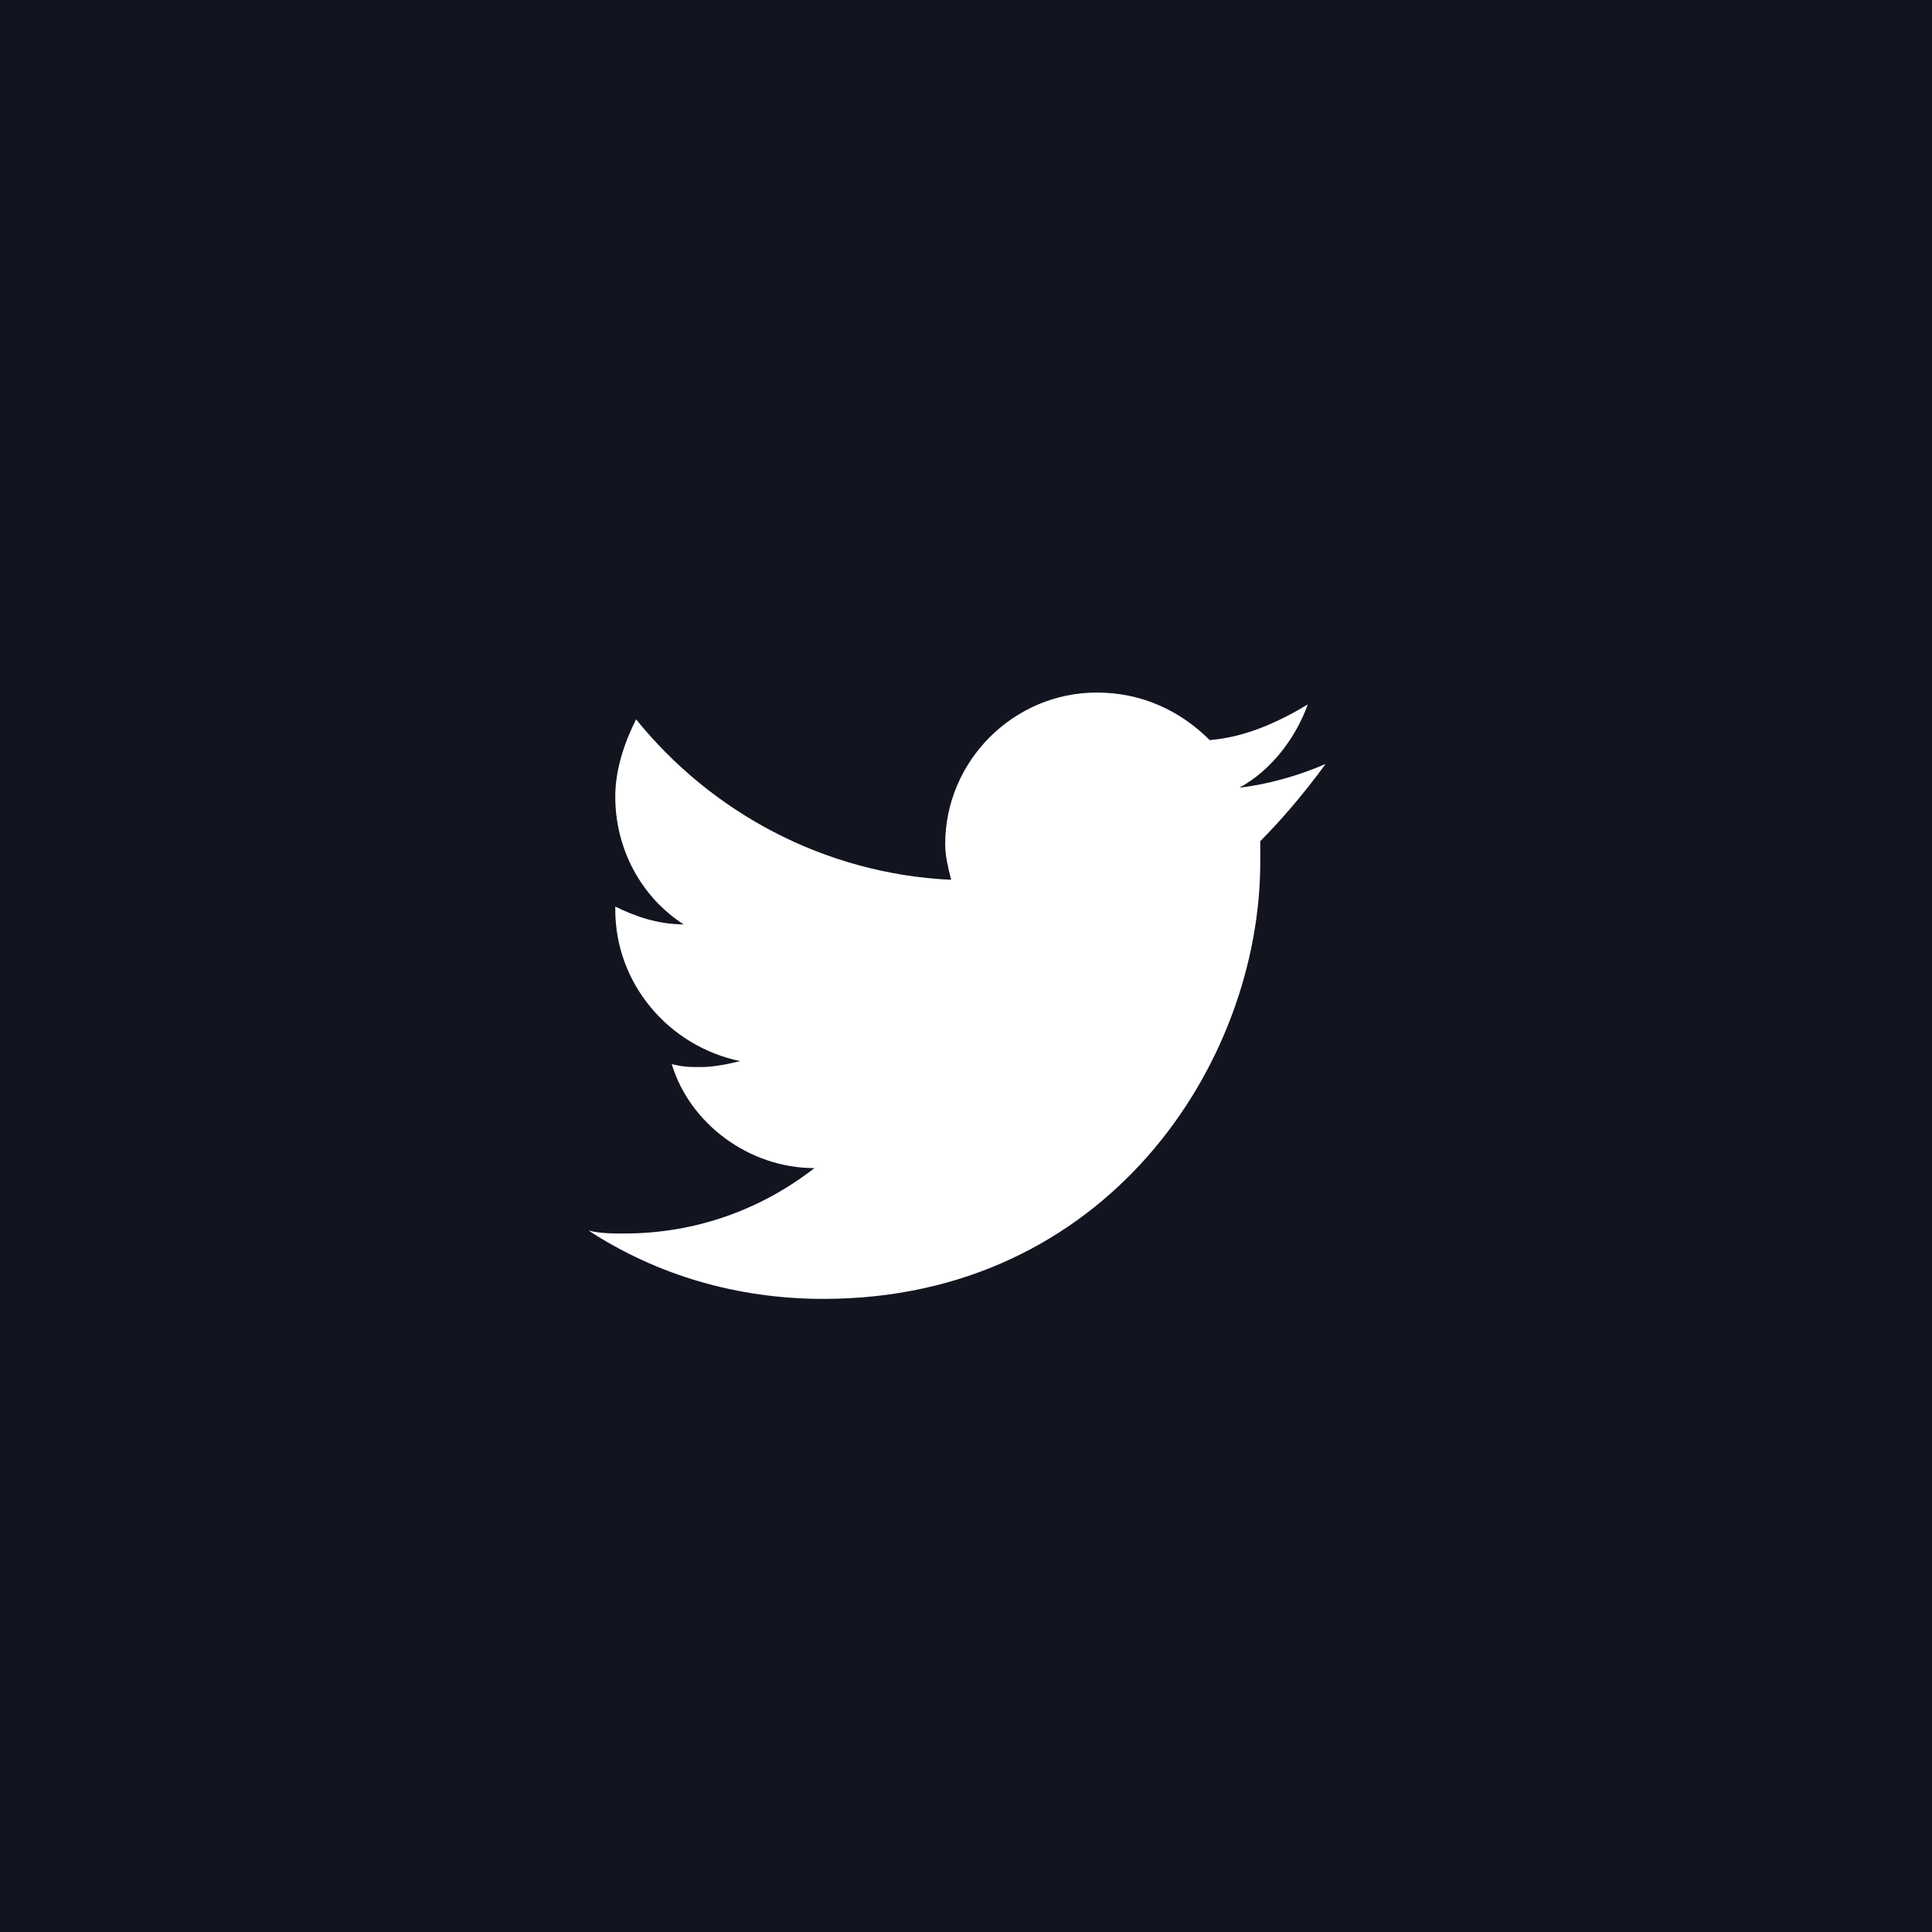 <?xml version="1.0" encoding="utf-8"?>
<!-- Generator: Adobe Illustrator 20.1.0, SVG Export Plug-In . SVG Version: 6.00 Build 0)  -->
<svg version="1.1" id="Layer_1" xmlns="http://www.w3.org/2000/svg" xmlns:xlink="http://www.w3.org/1999/xlink" x="0px" y="0px"
	 viewBox="0 0 65 65" style="enable-background:new 0 0 65 65;" xml:space="preserve">
<style type="text/css">
	.st0{fill:#121420;}
	.st1{fill:#FFFFFF;}
</style>
<rect y="0" class="st0" width="65" height="65"/>
<g>
	<path class="st1" d="M44.6,25.7c-0.9,0.4-2,0.7-2.9,0.8c1.1-0.6,1.9-1.7,2.3-2.8c-1,0.6-2.1,1.1-3.3,1.2c-1-1-2.3-1.6-3.8-1.6
		c-2.8,0-5.1,2.3-5.1,5.1c0,0.4,0.1,0.8,0.2,1.2c-4.3-0.2-8.1-2.3-10.6-5.4c-0.4,0.8-0.7,1.7-0.7,2.6c0,1.8,0.9,3.4,2.3,4.3
		c-0.9,0-1.7-0.3-2.3-0.6c0,0,0,0,0,0.1c0,2.5,1.8,4.6,4.2,5.1c-0.4,0.1-0.9,0.2-1.3,0.2c-0.4,0-0.6,0-1-0.1c0.6,2,2.6,3.5,4.8,3.5
		c-1.8,1.4-4,2.2-6.4,2.2c-0.4,0-0.8,0-1.2-0.1c2.3,1.5,5,2.3,7.9,2.3c9.5,0,14.7-7.9,14.7-14.7c0-0.3,0-0.4,0-0.7
		C43,27.7,43.8,26.8,44.6,25.7"/>
</g>
</svg>
